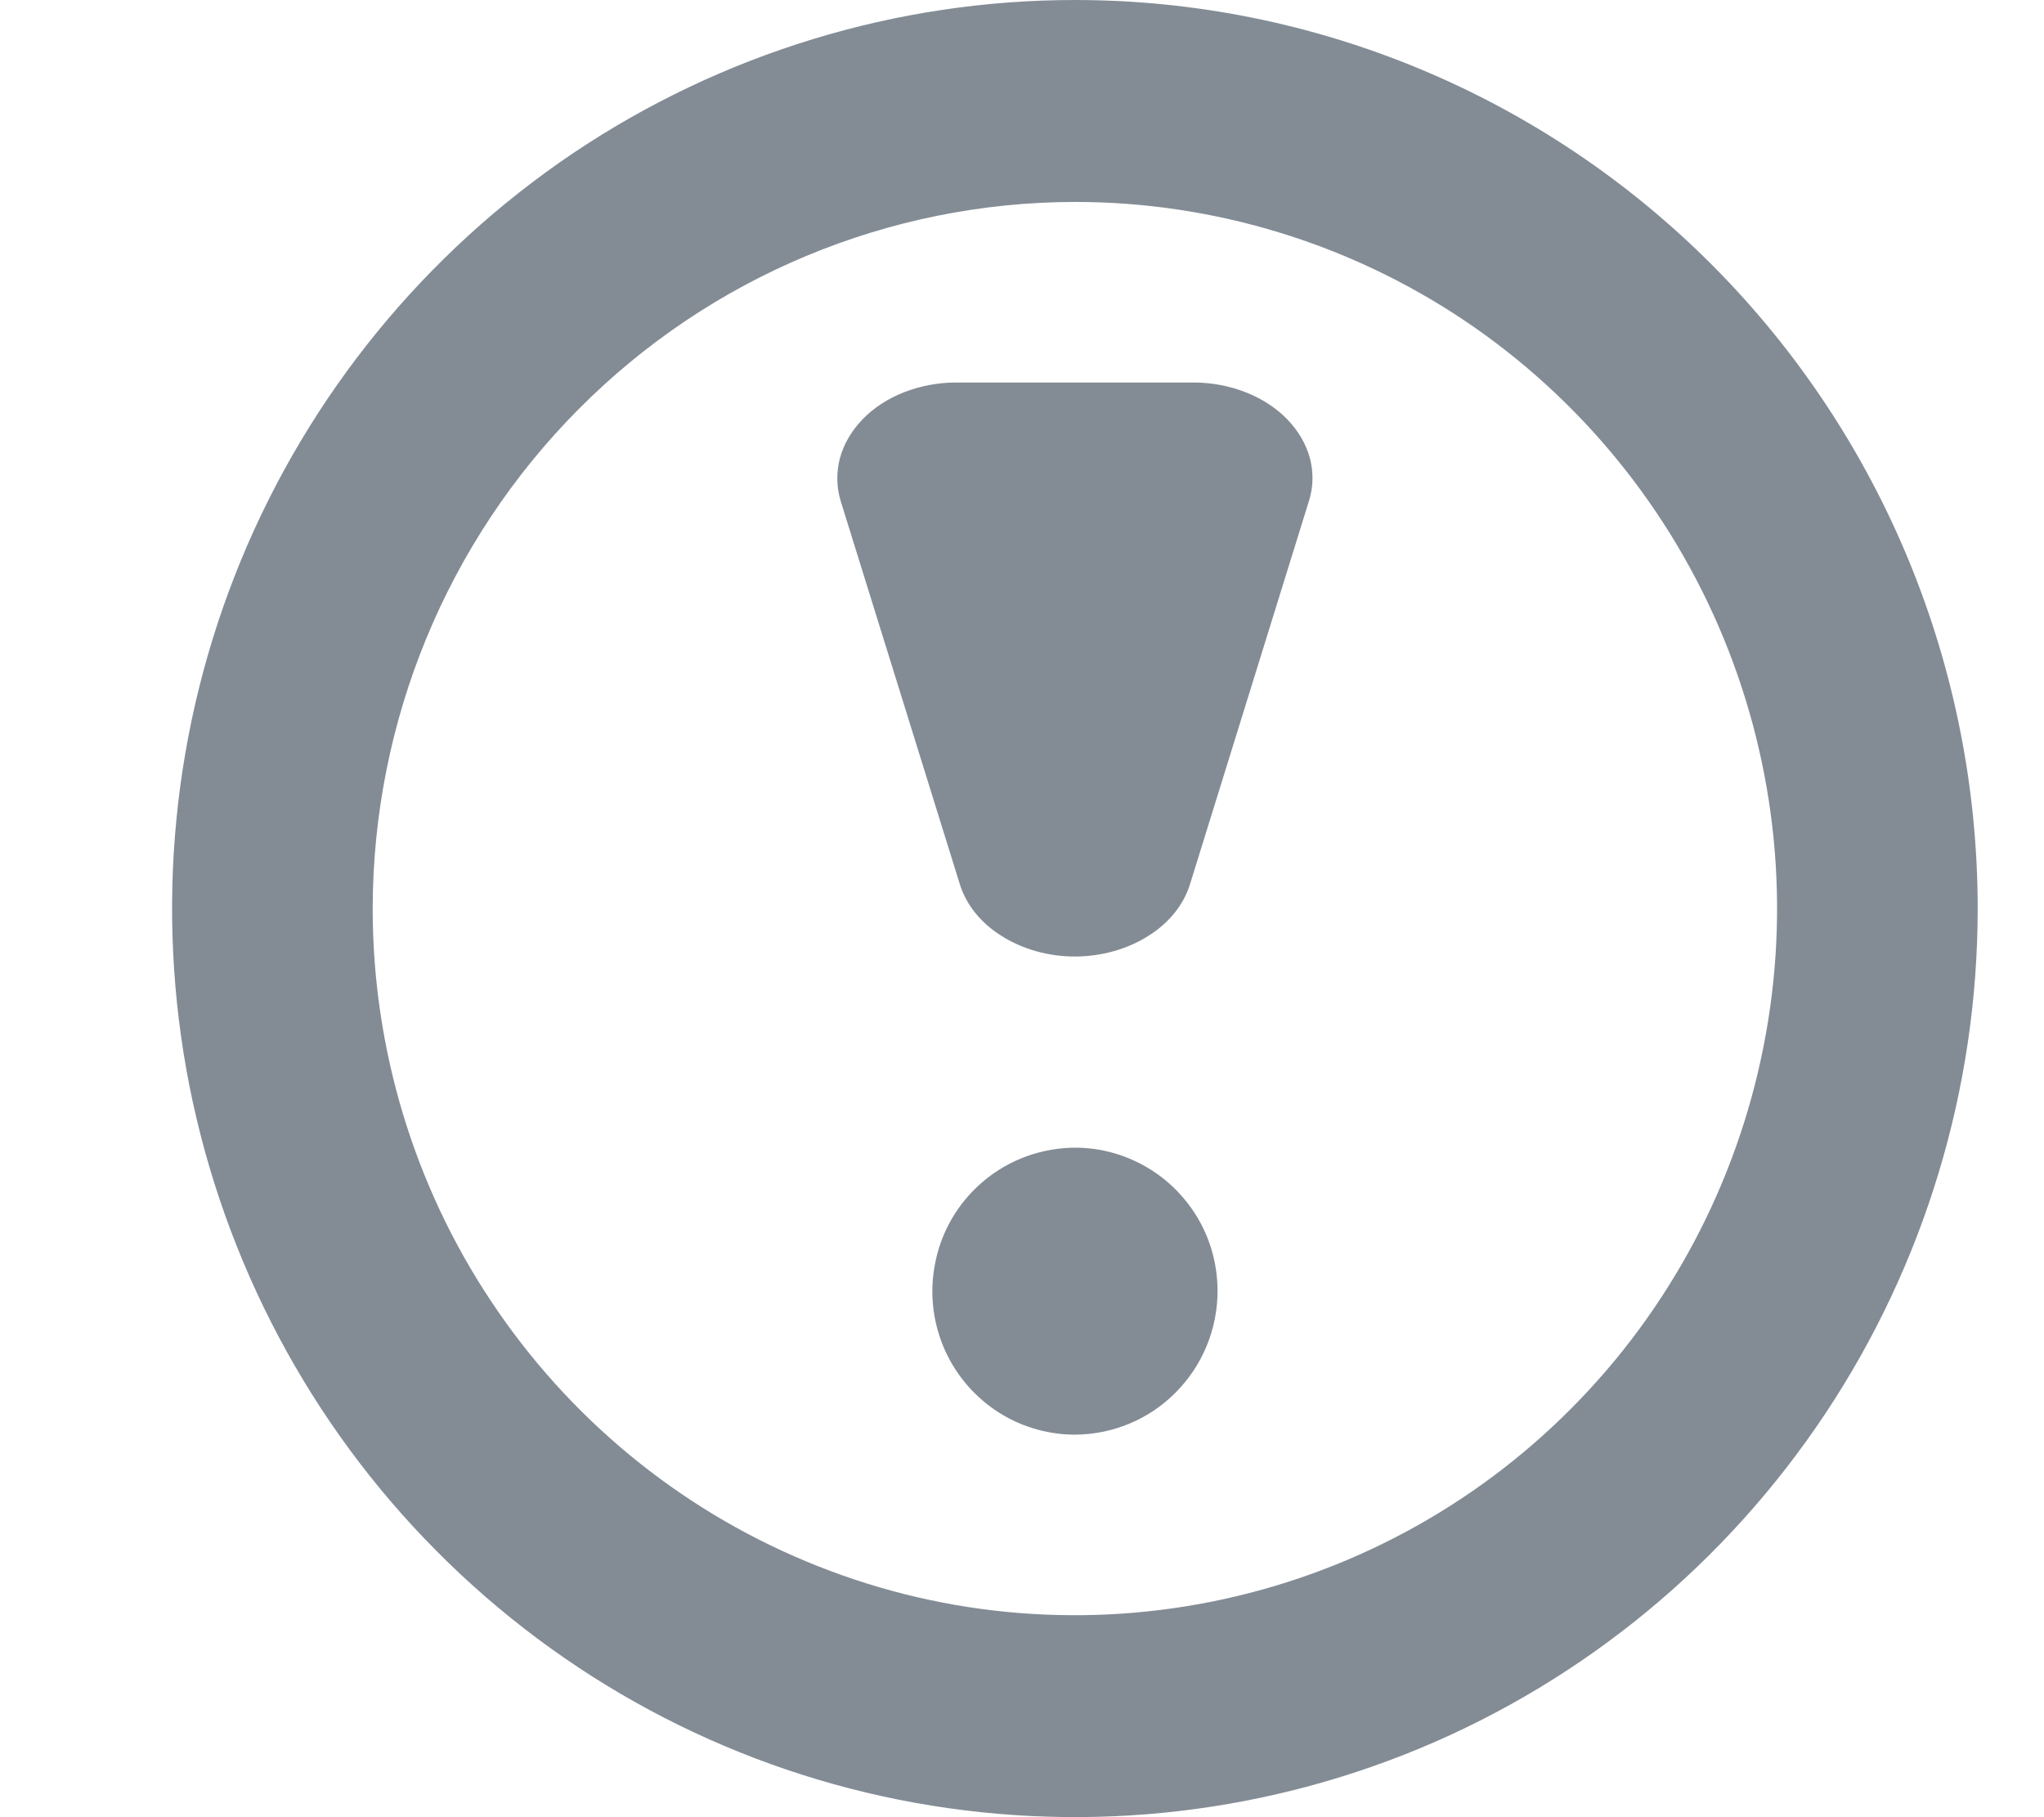 <svg width="9" height="8" viewBox="0 0 9 8" fill="none" xmlns="http://www.w3.org/2000/svg">
<path d="M4.73 6.316C4.606 6.315 4.485 6.278 4.382 6.208C4.279 6.138 4.199 6.039 4.152 5.924C4.105 5.808 4.093 5.682 4.118 5.559C4.142 5.437 4.202 5.325 4.29 5.237C4.378 5.149 4.49 5.089 4.612 5.065C4.734 5.04 4.86 5.053 4.974 5.101C5.089 5.149 5.187 5.23 5.256 5.334C5.325 5.437 5.361 5.559 5.361 5.684C5.361 5.852 5.294 6.013 5.176 6.131C5.058 6.25 4.897 6.316 4.73 6.316Z" fill="#838C95"/>
<path d="M4.733 0.889C5.344 0.889 5.942 1.071 6.451 1.413C6.959 1.755 7.355 2.241 7.589 2.809C7.823 3.378 7.885 4.003 7.765 4.607C7.646 5.21 7.352 5.765 6.919 6.2C6.487 6.635 5.936 6.931 5.336 7.051C4.736 7.171 4.115 7.11 3.55 6.874C2.985 6.639 2.502 6.24 2.162 5.728C1.822 5.217 1.641 4.615 1.641 4C1.642 3.175 1.968 2.384 2.548 1.801C3.127 1.218 3.913 0.89 4.733 0.889ZM4.733 0C3.947 0 3.178 0.235 2.524 0.674C1.871 1.114 1.361 1.738 1.06 2.469C0.759 3.2 0.681 4.004 0.834 4.78C0.988 5.556 1.366 6.269 1.922 6.828C2.478 7.388 3.186 7.769 3.957 7.923C4.729 8.077 5.528 7.998 6.254 7.696C6.981 7.393 7.601 6.88 8.038 6.222C8.475 5.564 8.708 4.791 8.708 4C8.708 2.939 8.289 1.922 7.544 1.172C6.798 0.421 5.787 0 4.733 0Z" fill="#838C95"/>
<path d="M5.256 1.684H4.21C4.13 1.684 4.052 1.699 3.98 1.727C3.909 1.755 3.846 1.796 3.798 1.846C3.749 1.897 3.715 1.955 3.698 2.018C3.682 2.081 3.683 2.145 3.702 2.207L4.226 3.892C4.254 3.983 4.319 4.064 4.411 4.121C4.503 4.179 4.616 4.211 4.733 4.211C4.849 4.211 4.963 4.179 5.055 4.121C5.147 4.064 5.212 3.983 5.24 3.892L5.763 2.207C5.783 2.145 5.784 2.081 5.768 2.018C5.751 1.955 5.717 1.897 5.668 1.846C5.619 1.796 5.557 1.755 5.485 1.727C5.414 1.699 5.335 1.684 5.256 1.684Z" fill="#838C95"/>
</svg>
